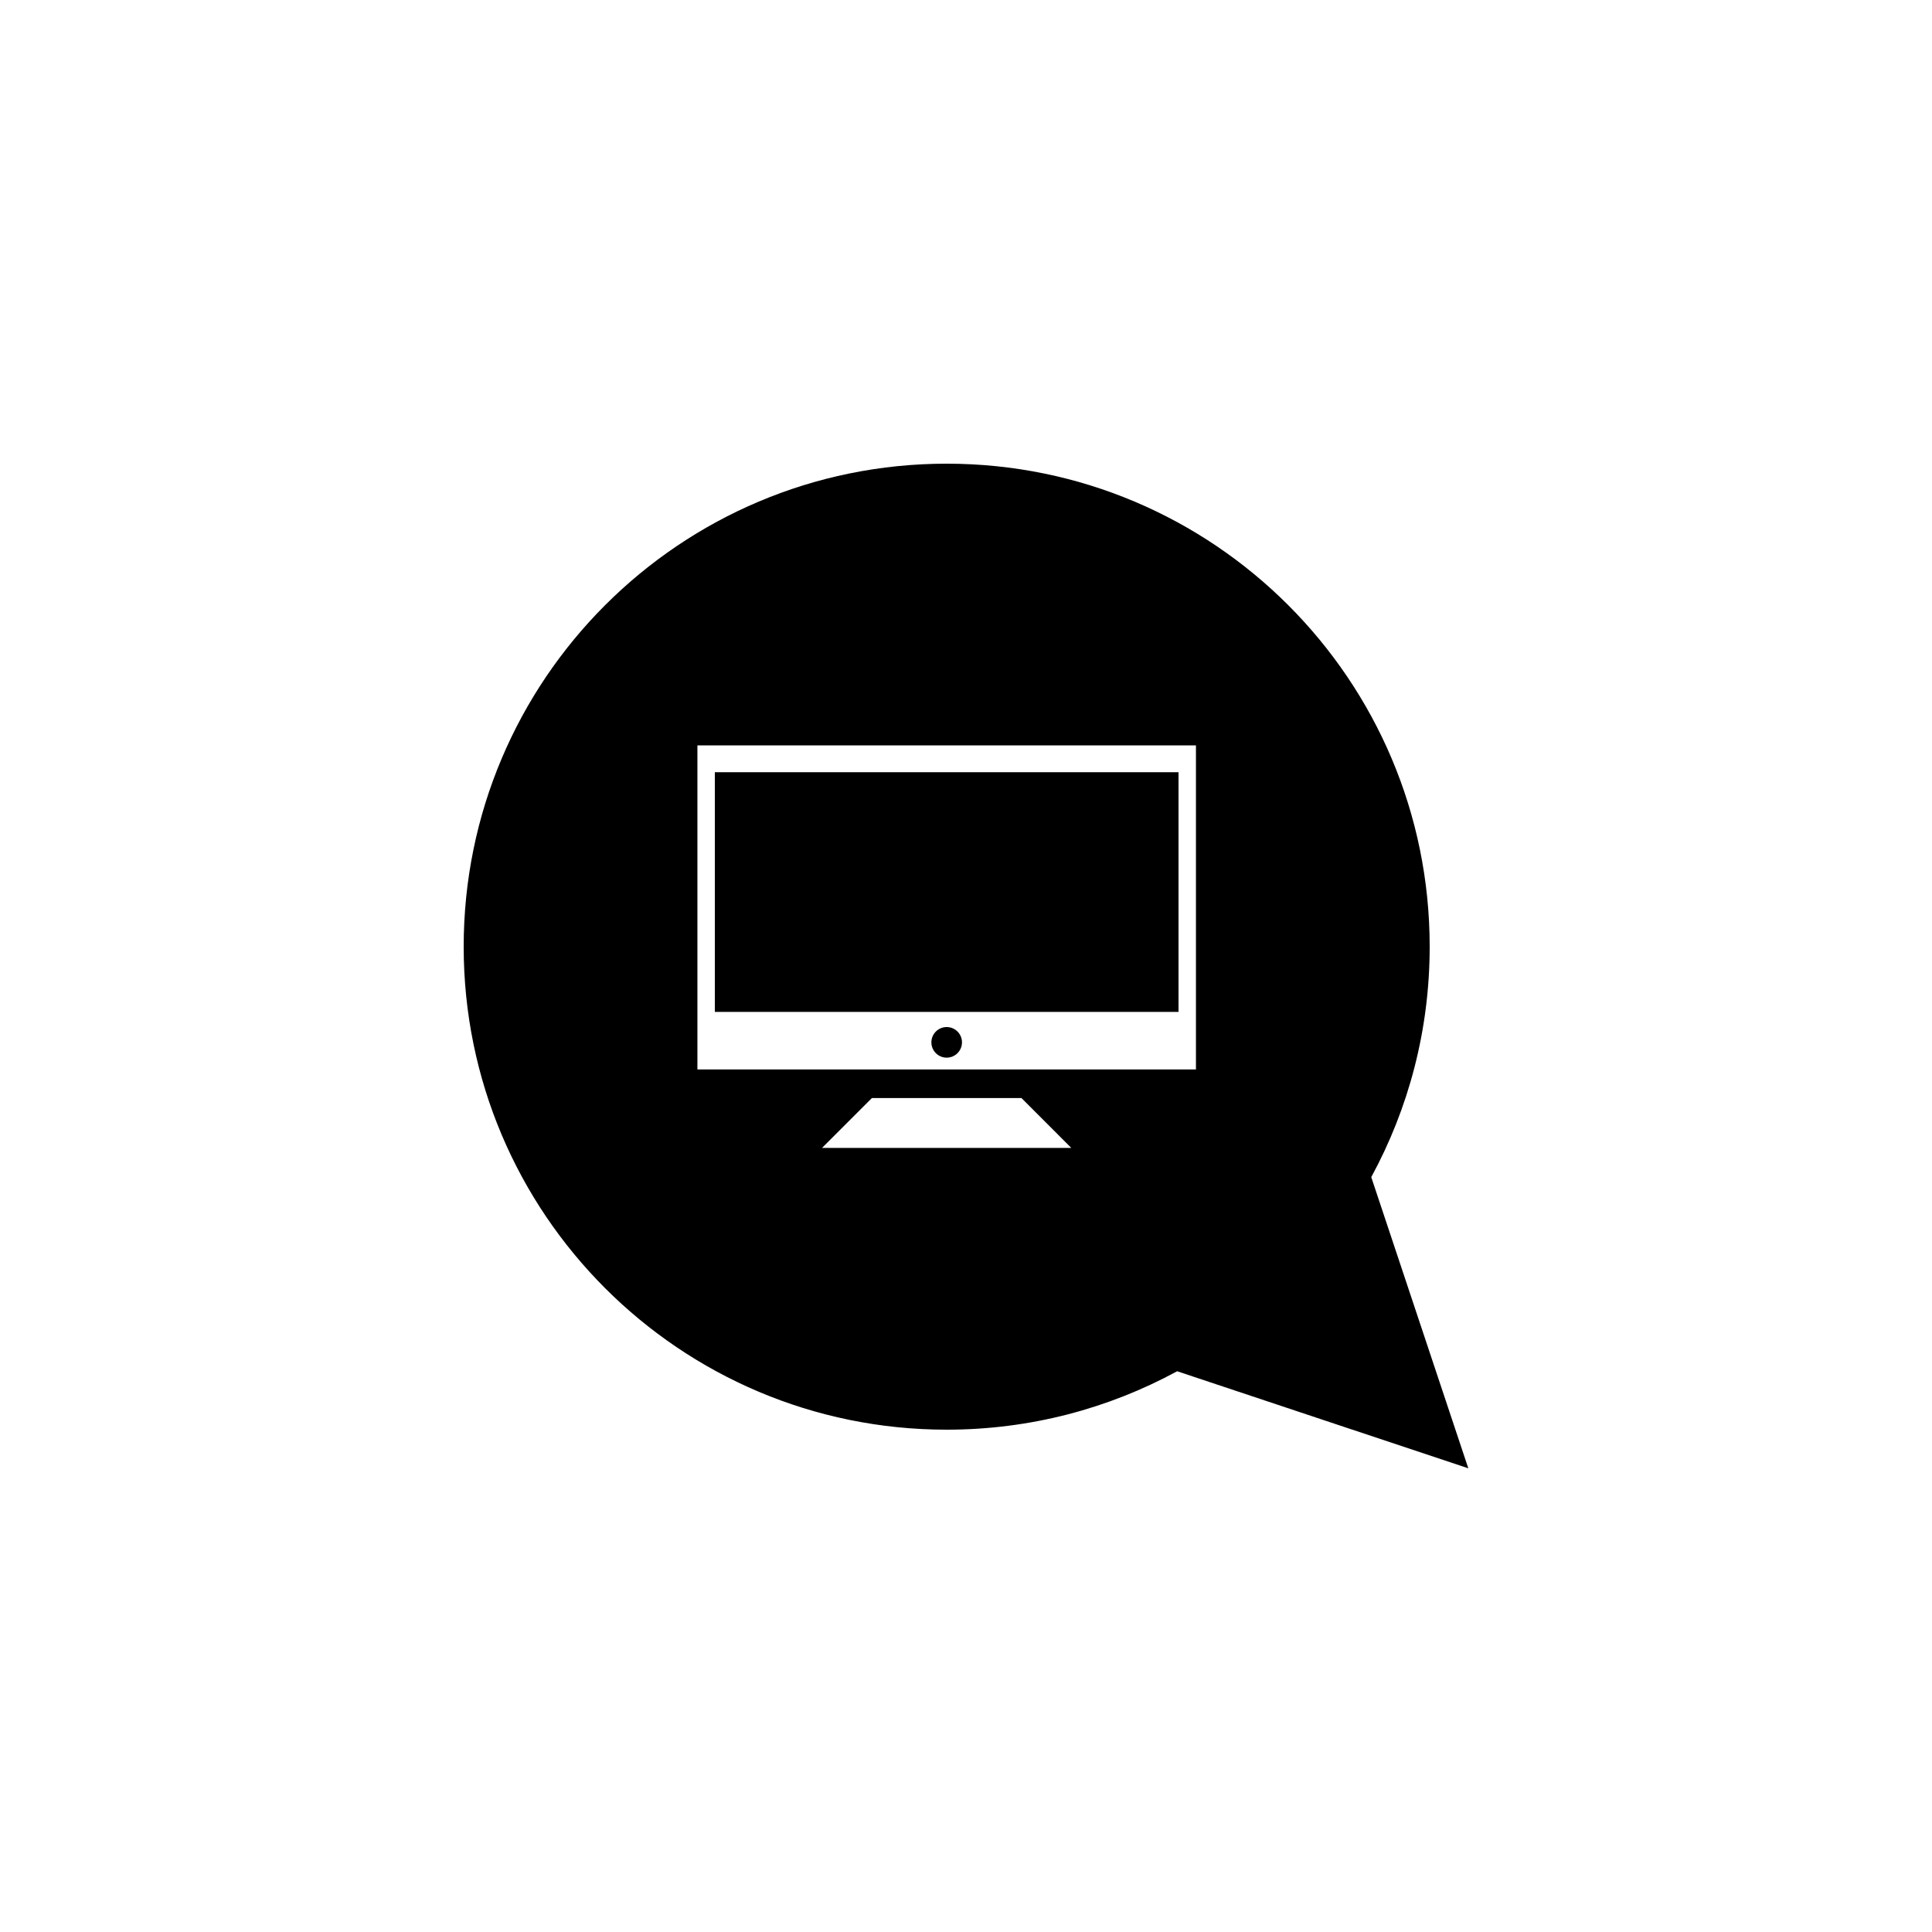 <?xml version="1.0" encoding="utf-8"?>
<!-- Generator: Adobe Illustrator 16.0.4, SVG Export Plug-In . SVG Version: 6.00 Build 0)  -->
<!DOCTYPE svg PUBLIC "-//W3C//DTD SVG 1.1//EN" "http://www.w3.org/Graphics/SVG/1.1/DTD/svg11.dtd">
<svg version="1.1" id="Layer_1" xmlns="http://www.w3.org/2000/svg" xmlns:xlink="http://www.w3.org/1999/xlink" x="0px" y="0px"
	 width="50px" height="50px" viewBox="0 0 50 50" enable-background="new 0 0 50 50" xml:space="preserve">
<g>
	<g>
		<rect x="18.5" y="19.985" width="12" height="6.203"/>
	</g>
	<g>
		<circle cx="24.5" cy="26.976" r="0.396"/>
	</g>
	<g>
		<path d="M35.488,30.464C36.452,28.691,37,26.66,37,24.5C37,17.596,31.404,12,24.5,12C17.596,12,12,17.596,12,24.5
			C12,31.404,17.596,37,24.5,37c2.16,0,4.191-0.548,5.964-1.512L38,38L35.488,30.464z M21.274,29.708l1.29-1.29h3.872l1.289,1.29
			H21.274z M30.951,27.678H18.049v-8.387h12.902V27.678L30.951,27.678z"/>
	</g>
</g>
</svg>
